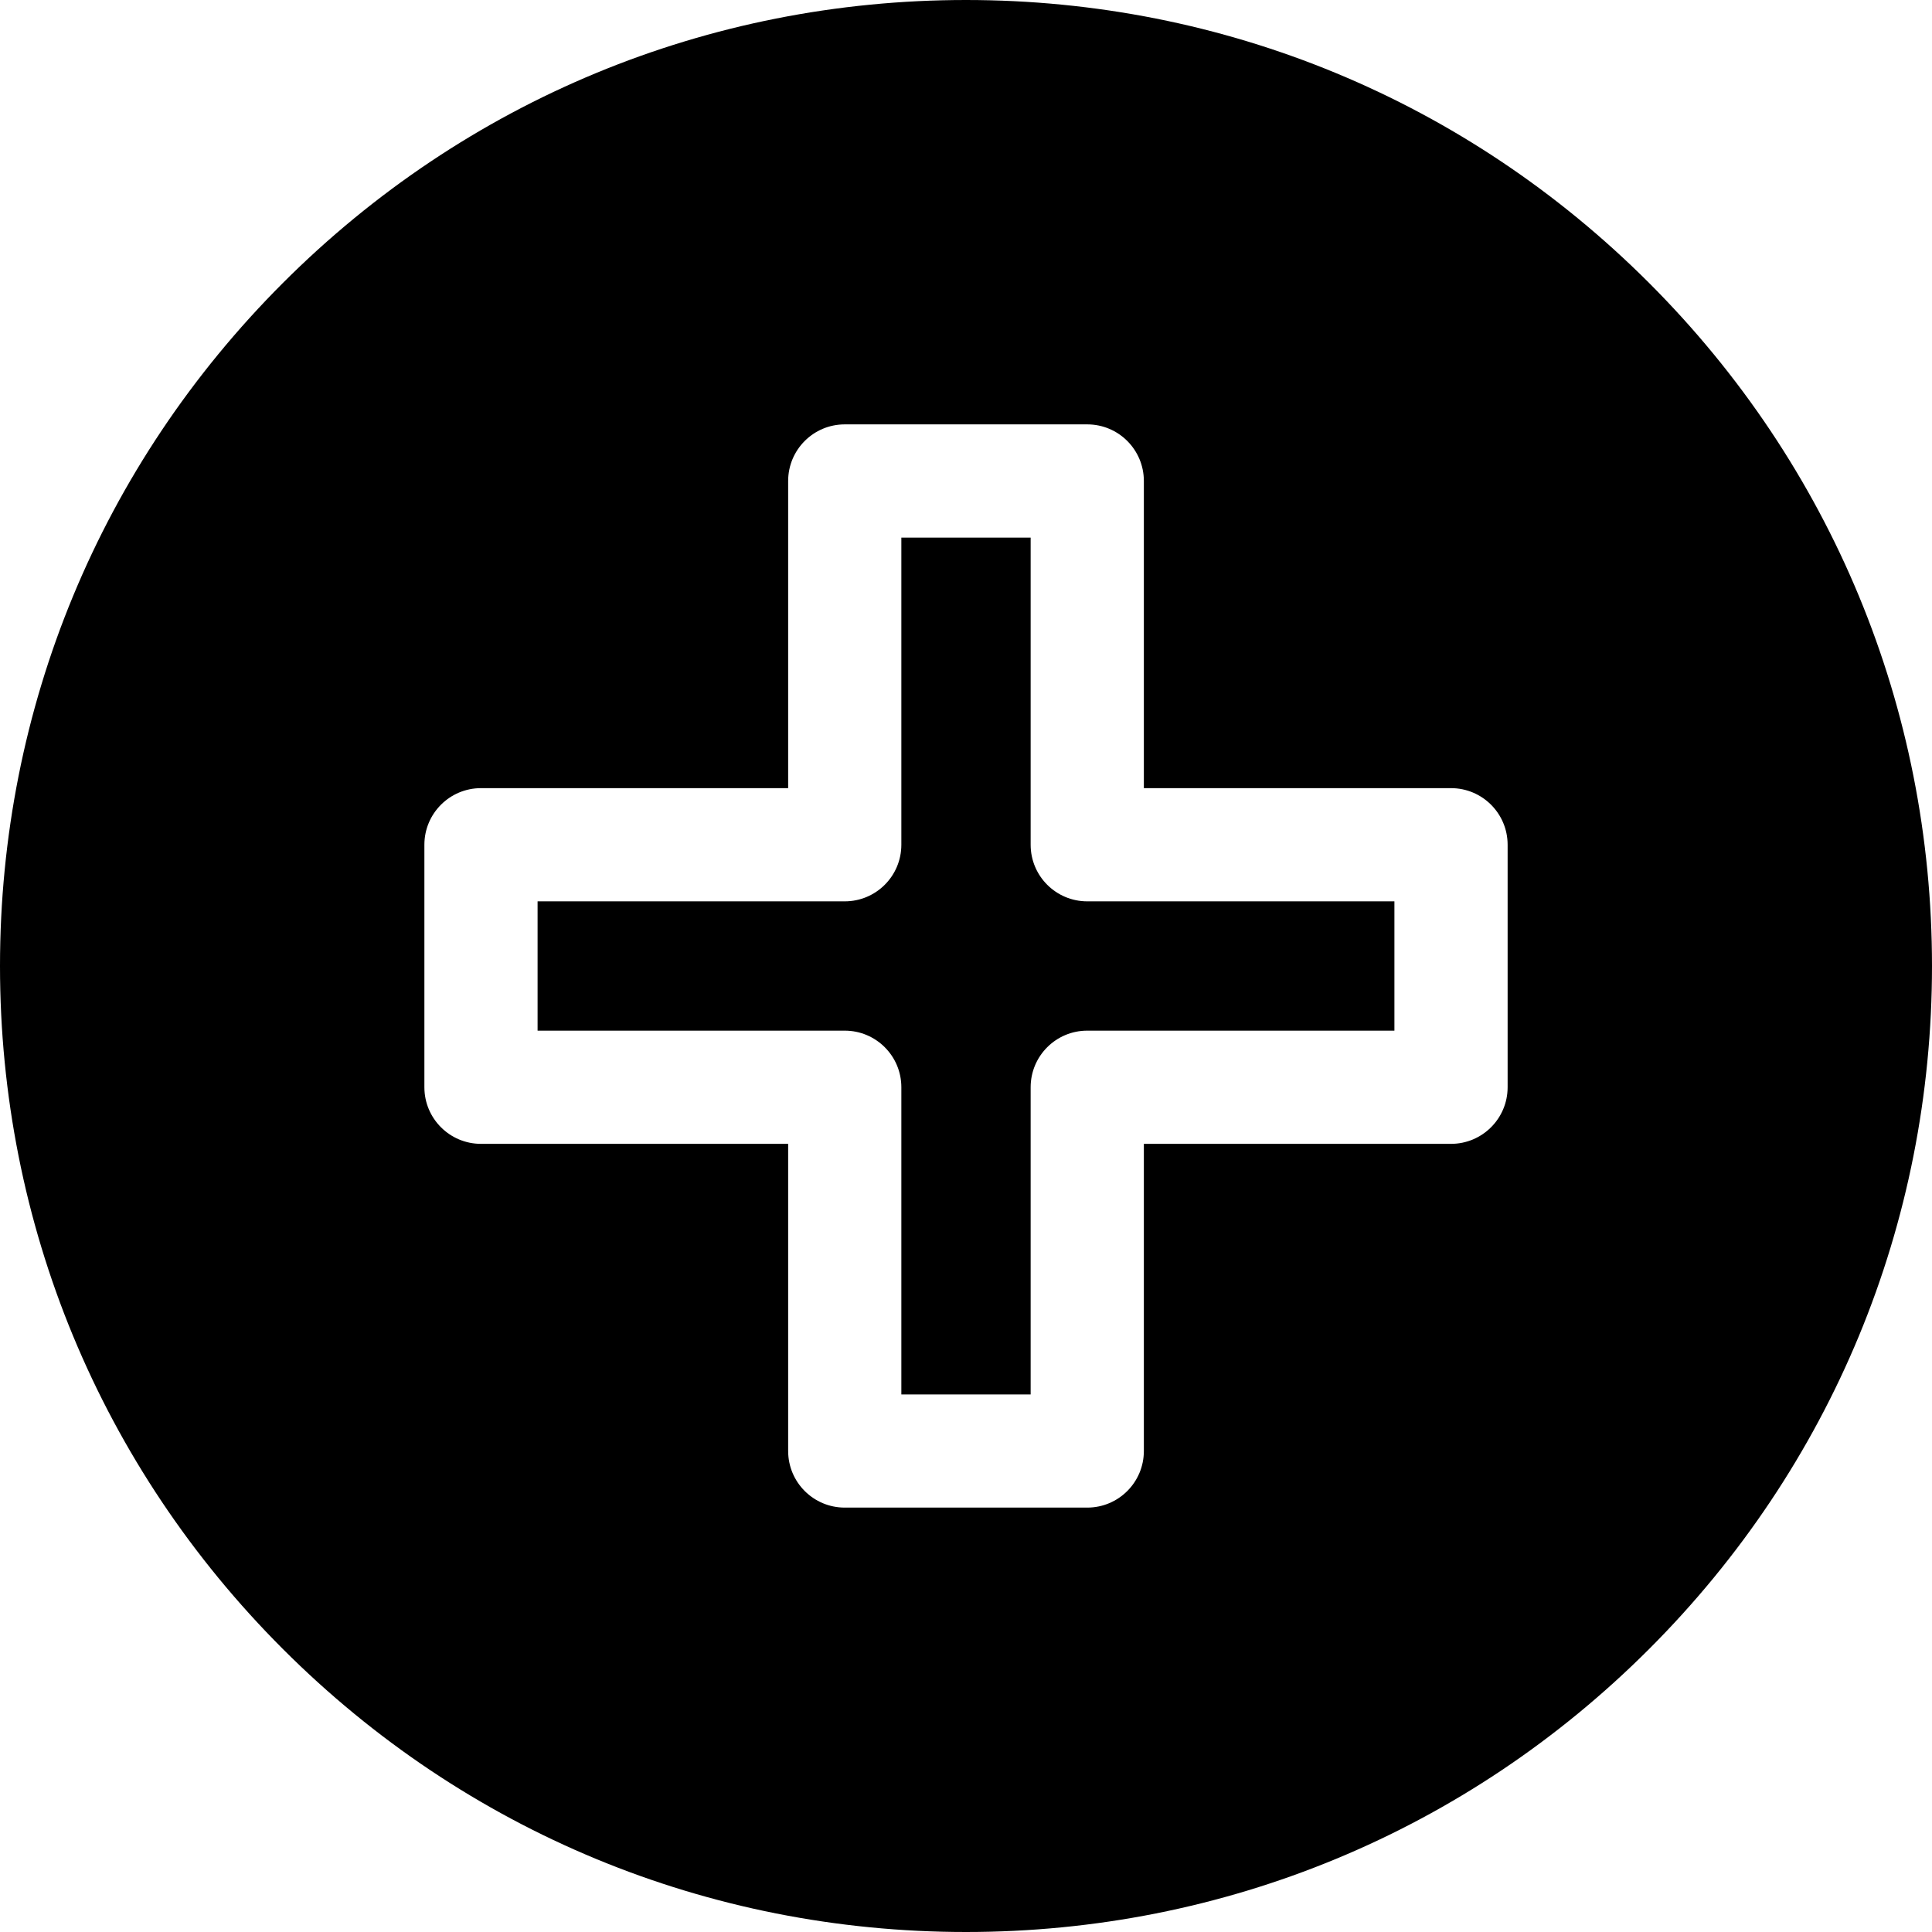 <svg height="512pt" viewBox="0 0 512 512" width="512pt" xmlns="http://www.w3.org/2000/svg"><path d="m273.133 223.867v-81.398h-34.266v81.398c0 8.285-6.719 15-15 15h-81.402v34.266h81.402c8.281 0 15 6.715 15 15v81.402h34.266v-81.402c0-8.285 6.715-15 15-15h81.402v-34.266h-81.402c-8.285 0-15-6.715-15-15zm0 0"/><path d="m437.02 74.98c-48.352-48.352-112.637-74.98-181.02-74.98-68.379 0-132.668 26.629-181.02 74.98-48.352 48.352-74.98 112.641-74.98 181.02s26.629 132.668 74.98 181.02c48.352 48.352 112.641 74.98 181.02 74.98s132.668-26.629 181.02-74.98c48.352-48.352 74.98-112.641 74.98-181.02s-26.629-132.668-74.98-181.02zm-37.484 213.152c0 8.285-6.719 15-15 15h-81.402v81.398c0 8.285-6.715 15-15 15h-64.266c-8.285 0-15-6.715-15-15v-81.398h-81.402c-8.281 0-15-6.715-15-15v-64.266c0-8.285 6.719-15 15-15h81.402v-81.402c0-8.281 6.715-15 15-15h64.266c8.285 0 15 6.719 15 15v81.402h81.402c8.281 0 15 6.715 15 15zm0 0"/></svg>